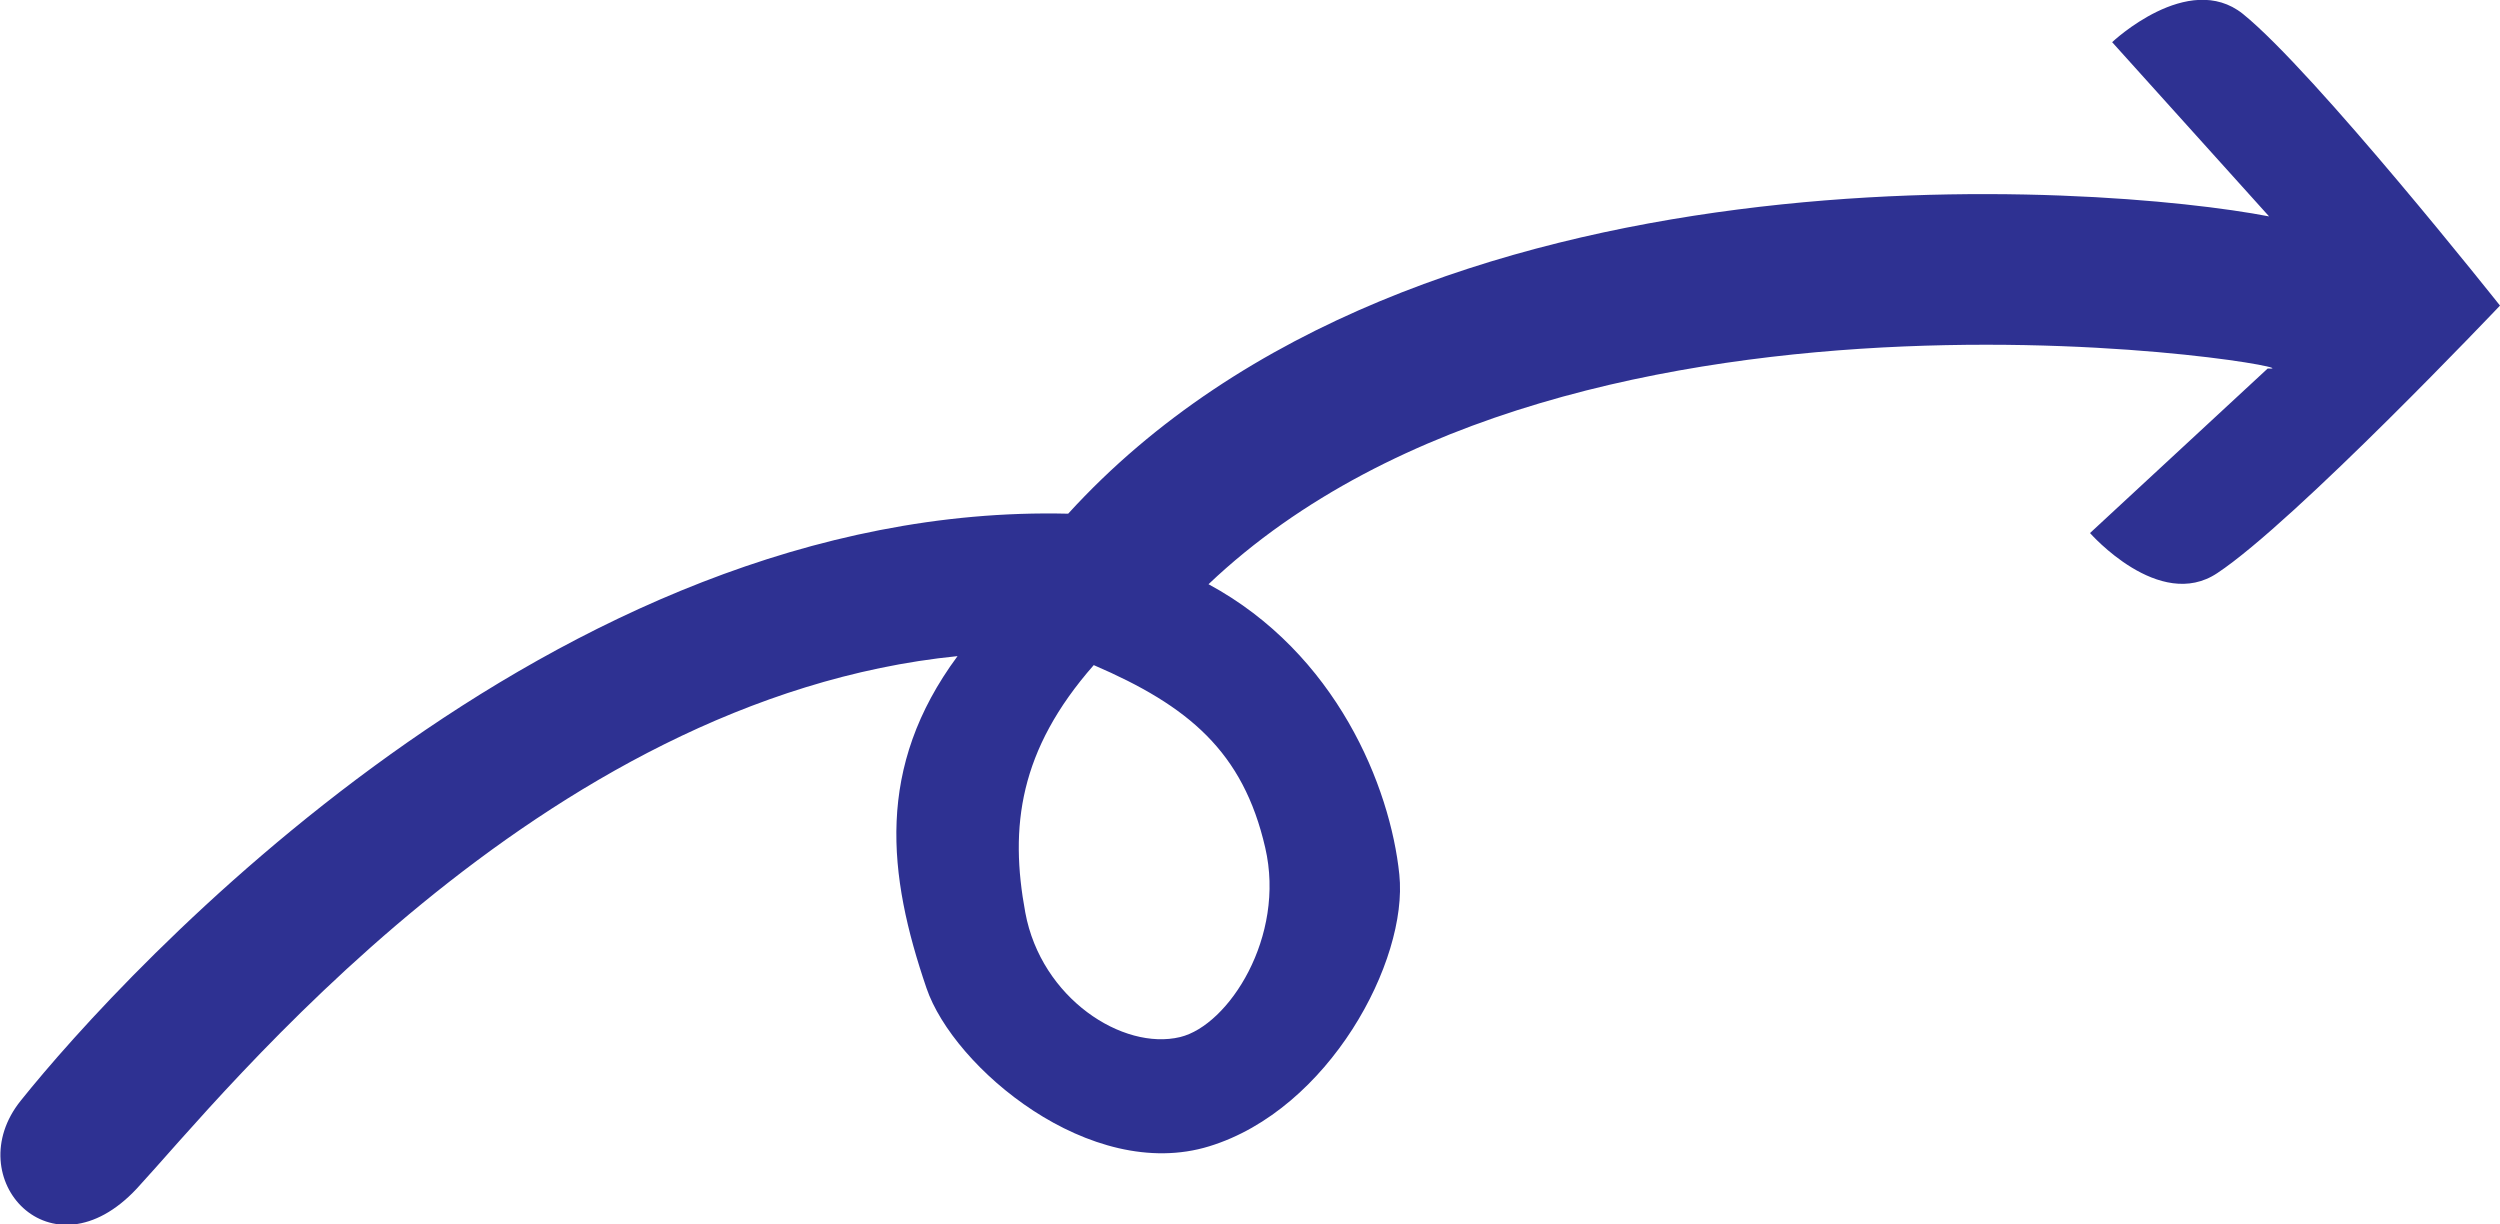 <?xml version="1.0" encoding="utf-8"?>
<!-- Generator: Adobe Illustrator 27.1.0, SVG Export Plug-In . SVG Version: 6.00 Build 0)  -->
<svg version="1.1" id="Layer_1" xmlns="http://www.w3.org/2000/svg" xmlns:xlink="http://www.w3.org/1999/xlink" x="0px" y="0px"
	 viewBox="0 0 361.6 177.1" style="enable-background:new 0 0 361.6 177.1;" xml:space="preserve">
<style type="text/css">
	.st0{fill:#2E3192;}
	.st1{fill:none;}
</style>
<g>
	<g>
		<path class="st0" d="M324.4,2c-7.9-6.3-18.9,4.1-18.9,4.1l22.7,25.2c-23.8-4.6-123.2-12.4-173.7,43C80.2,72.5,17.8,140.7,3,159.2
			c-9,11.2,4.4,26,16.8,12.7h0c12.3-13.3,58.1-70.9,118.7-77c-11.9,16.1-10.1,31.6-4.5,48c3.9,11.5,23.7,28.2,40.9,22.9
			c17.3-5.3,28.8-26.8,27.5-39.3c-1.3-12.7-9.1-32-27.6-42C228.2,33.8,338.4,53.9,328,53.3l-25.7,23.8c0,0,10,11.4,18.4,5.8
			c11.2-7.4,40.9-38.7,40.9-38.7S334.8,10.4,324.4,2z M183,122.6c3,12.9-5.3,25.7-12.3,27.4c-8.3,2-20.1-5.6-22.4-18
			s-0.9-23.5,9.9-35.8C171.9,102.1,179.8,108.7,183,122.6z"/>
	</g>
	<g>
		<path class="st1" d="M170.7,150c-8.3,2-20.1-5.6-22.4-18s-0.9-23.5,9.9-35.8c13.7,5.9,21.6,12.4,24.8,26.3
			C186,135.5,177.7,148.3,170.7,150z"/>
	</g>
</g>
</svg>
